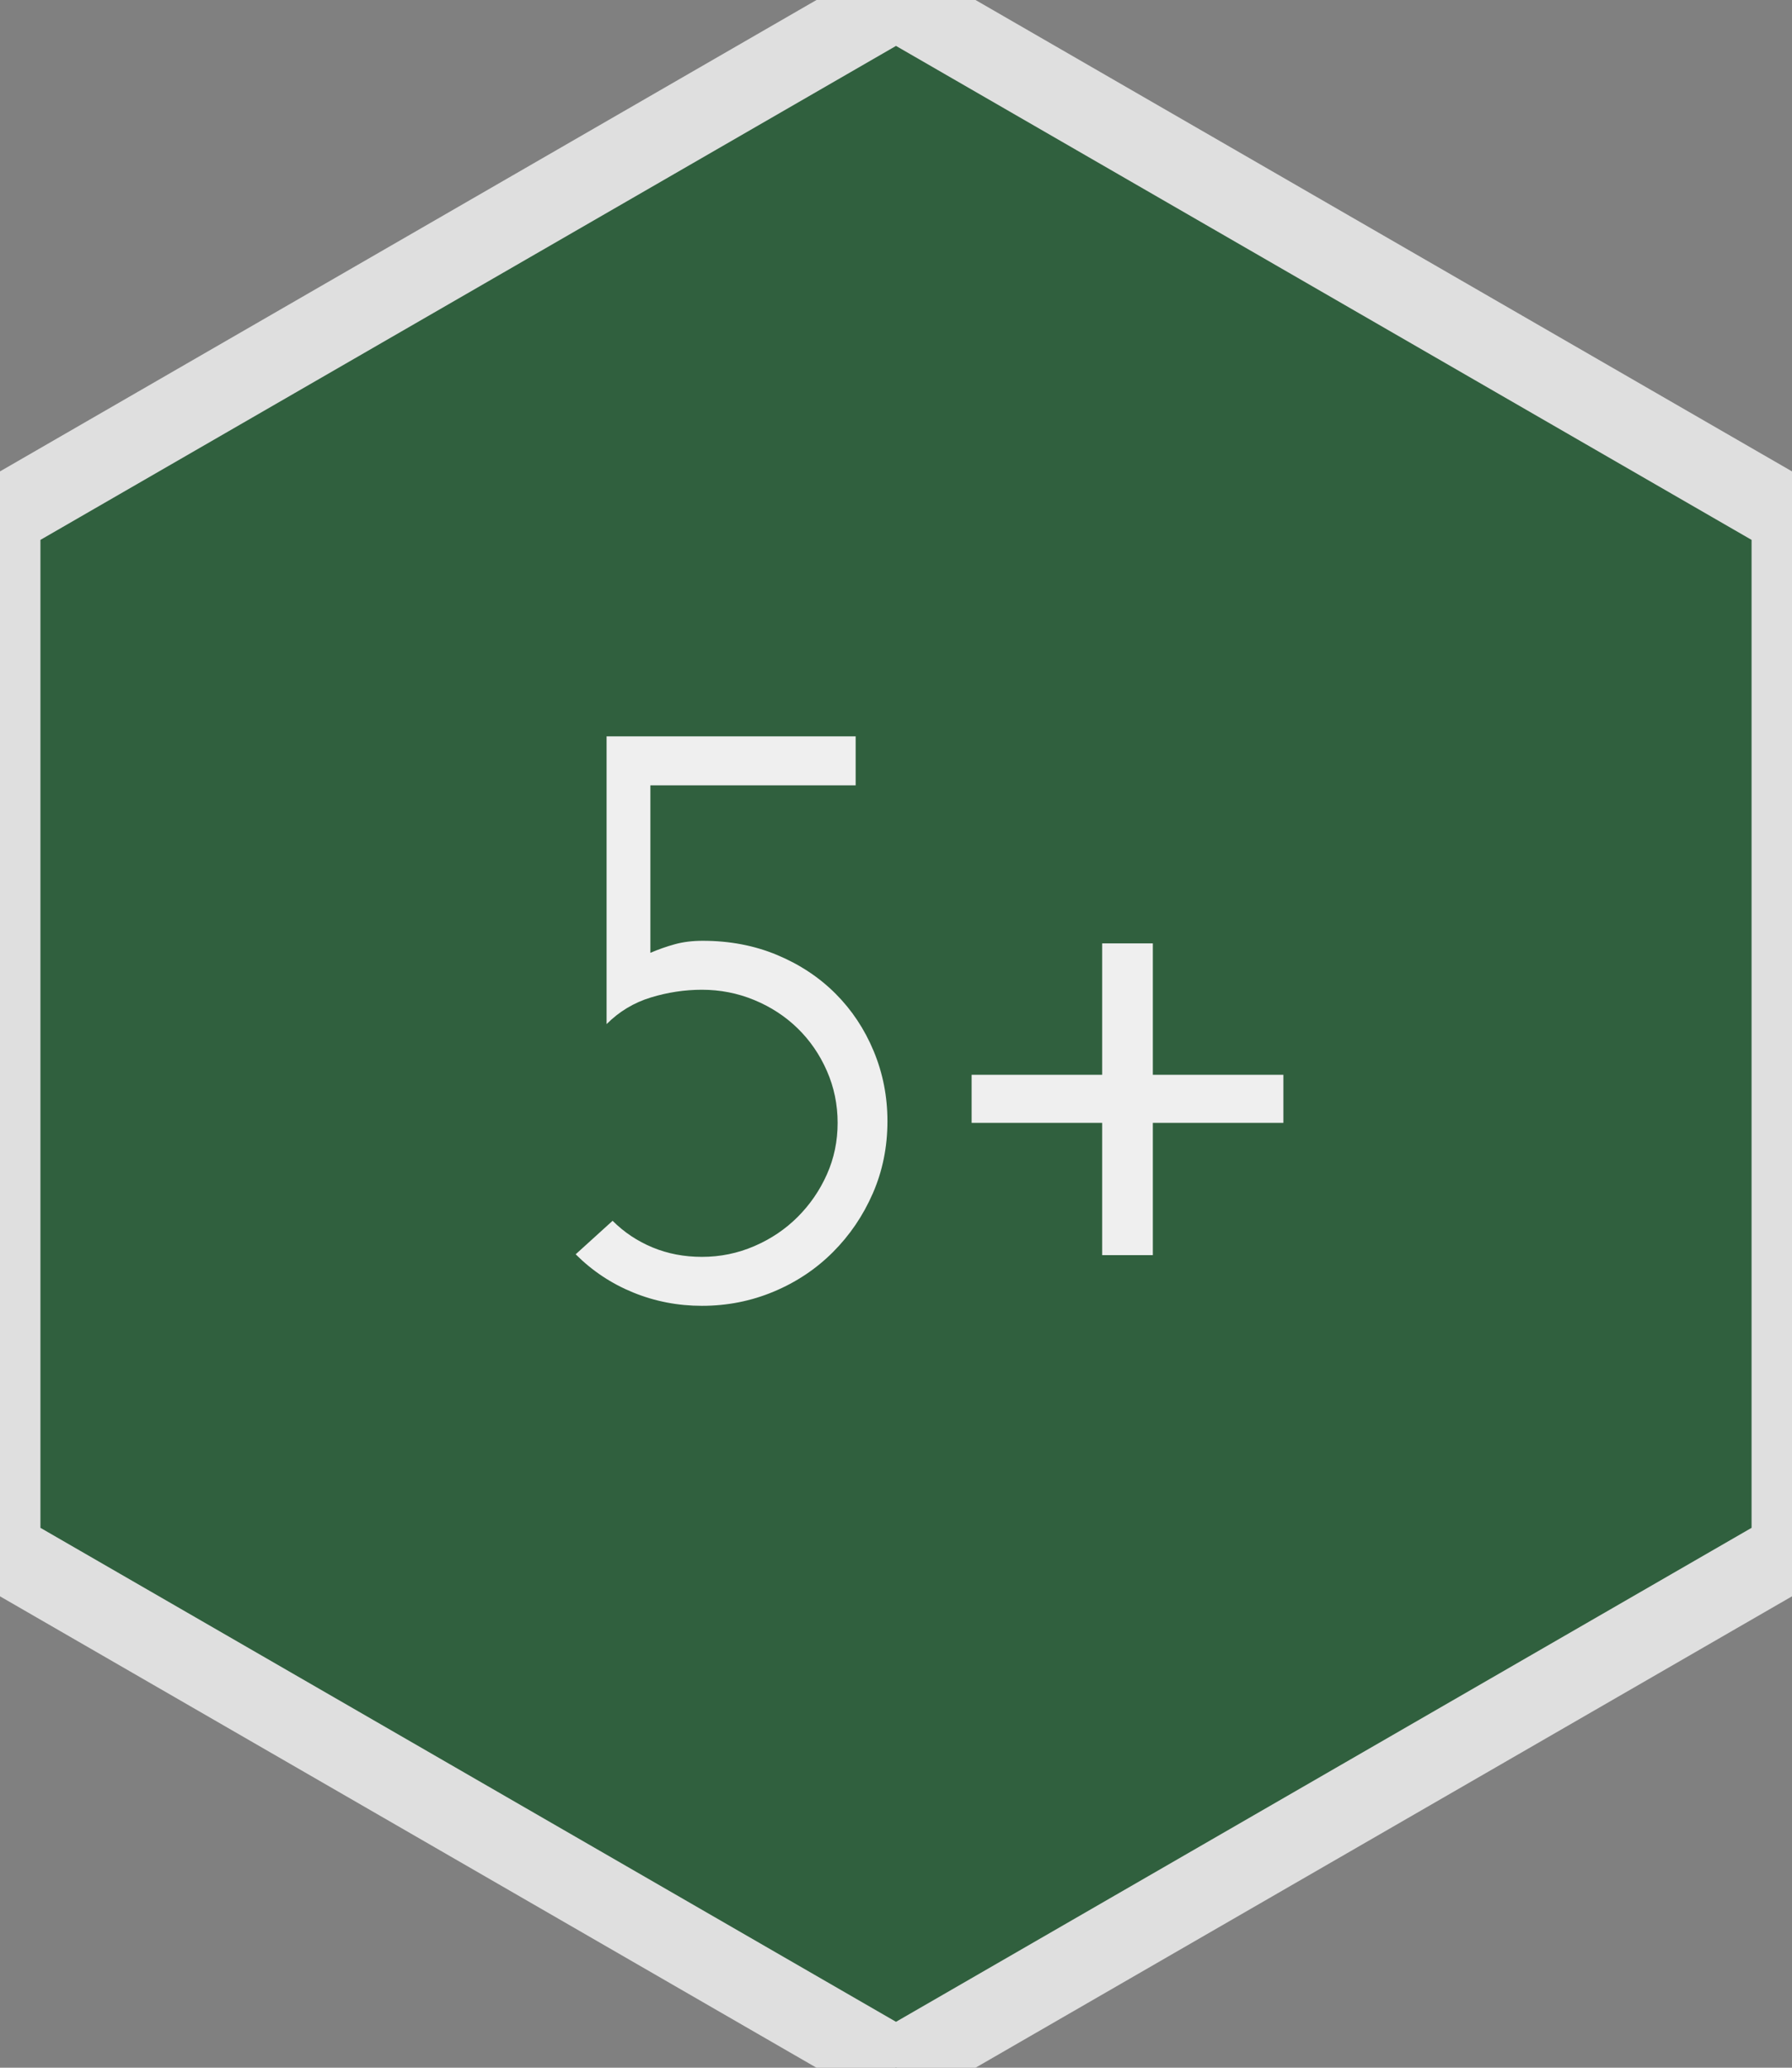 <?xml version="1.0" encoding="UTF-8" standalone="no"?>
<svg width="338px" height="390px" viewBox="0 0 338 390" version="1.1" xmlns="http://www.w3.org/2000/svg" xmlns:xlink="http://www.w3.org/1999/xlink" xmlns:sketch="http://www.bohemiancoding.com/sketch/ns">
    <rect x="0" y="0" width="338" height="390" fill="#808080" stroke="none"/>
    <!-- Generator: Sketch 3.3.2 (12043) - http://www.bohemiancoding.com/sketch -->
    <title>5+</title>
    <desc>Created with Sketch.</desc>
    <defs></defs>
    <g id="Page-1" stroke="none" stroke-width="1" fill="none" fill-rule="evenodd" sketch:type="MSPage">
        <g id="5+" sketch:type="MSLayerGroup" transform="translate(-26, 0)">
            <polygon id="Polygon-1-Copy-2" stroke="#DFDFDF" stroke-width="15" fill="#30603E" sketch:type="MSShapeGroup" points="195 0 363.875 97.5 363.875 292.5 195 390 26.125 292.5 26.125 97.5 "></polygon>
            <path d="M140.412,193.16 L140.412,138.89 L187.392,138.89 L187.392,148.124 L148.674,148.124 L148.674,179.714 C150.186,179.066 151.725,178.526 153.291,178.094 C154.857,177.662 156.612,177.446 158.556,177.446 C163.632,177.446 168.303,178.337 172.569,180.119 C176.835,181.901 180.507,184.331 183.585,187.409 C186.663,190.487 189.066,194.105 190.794,198.263 C192.522,202.421 193.386,206.822 193.386,211.466 C193.386,216.326 192.468,220.862 190.632,225.074 C188.796,229.286 186.285,232.985 183.099,236.171 C179.913,239.357 176.187,241.841 171.921,243.623 C167.655,245.405 163.146,246.296 158.394,246.296 C153.858,246.296 149.538,245.459 145.434,243.785 C141.33,242.111 137.712,239.708 134.58,236.576 L141.546,230.258 C143.706,232.418 146.217,234.092 149.079,235.28 C151.941,236.468 155.046,237.062 158.394,237.062 C161.85,237.062 165.144,236.387 168.276,235.037 C171.408,233.687 174.135,231.851 176.457,229.529 C178.779,227.207 180.615,224.534 181.965,221.51 C183.315,218.486 183.99,215.246 183.99,211.79 C183.99,208.334 183.315,205.067 181.965,201.989 C180.615,198.911 178.779,196.238 176.457,193.97 C174.135,191.702 171.408,189.92 168.276,188.624 C165.144,187.328 161.85,186.68 158.394,186.68 C155.154,186.68 151.941,187.166 148.755,188.138 C145.569,189.11 142.788,190.784 140.412,193.16 L140.412,193.16 Z M233.886,236.738 L233.886,211.79 L209.262,211.79 L209.262,202.718 L233.886,202.718 L233.886,177.932 L243.444,177.932 L243.444,202.718 L268.068,202.718 L268.068,211.79 L243.444,211.79 L243.444,236.738 L233.886,236.738 Z" fill="#EFEFEF" sketch:type="MSShapeGroup"></path>
        </g>
    </g>
</svg>
